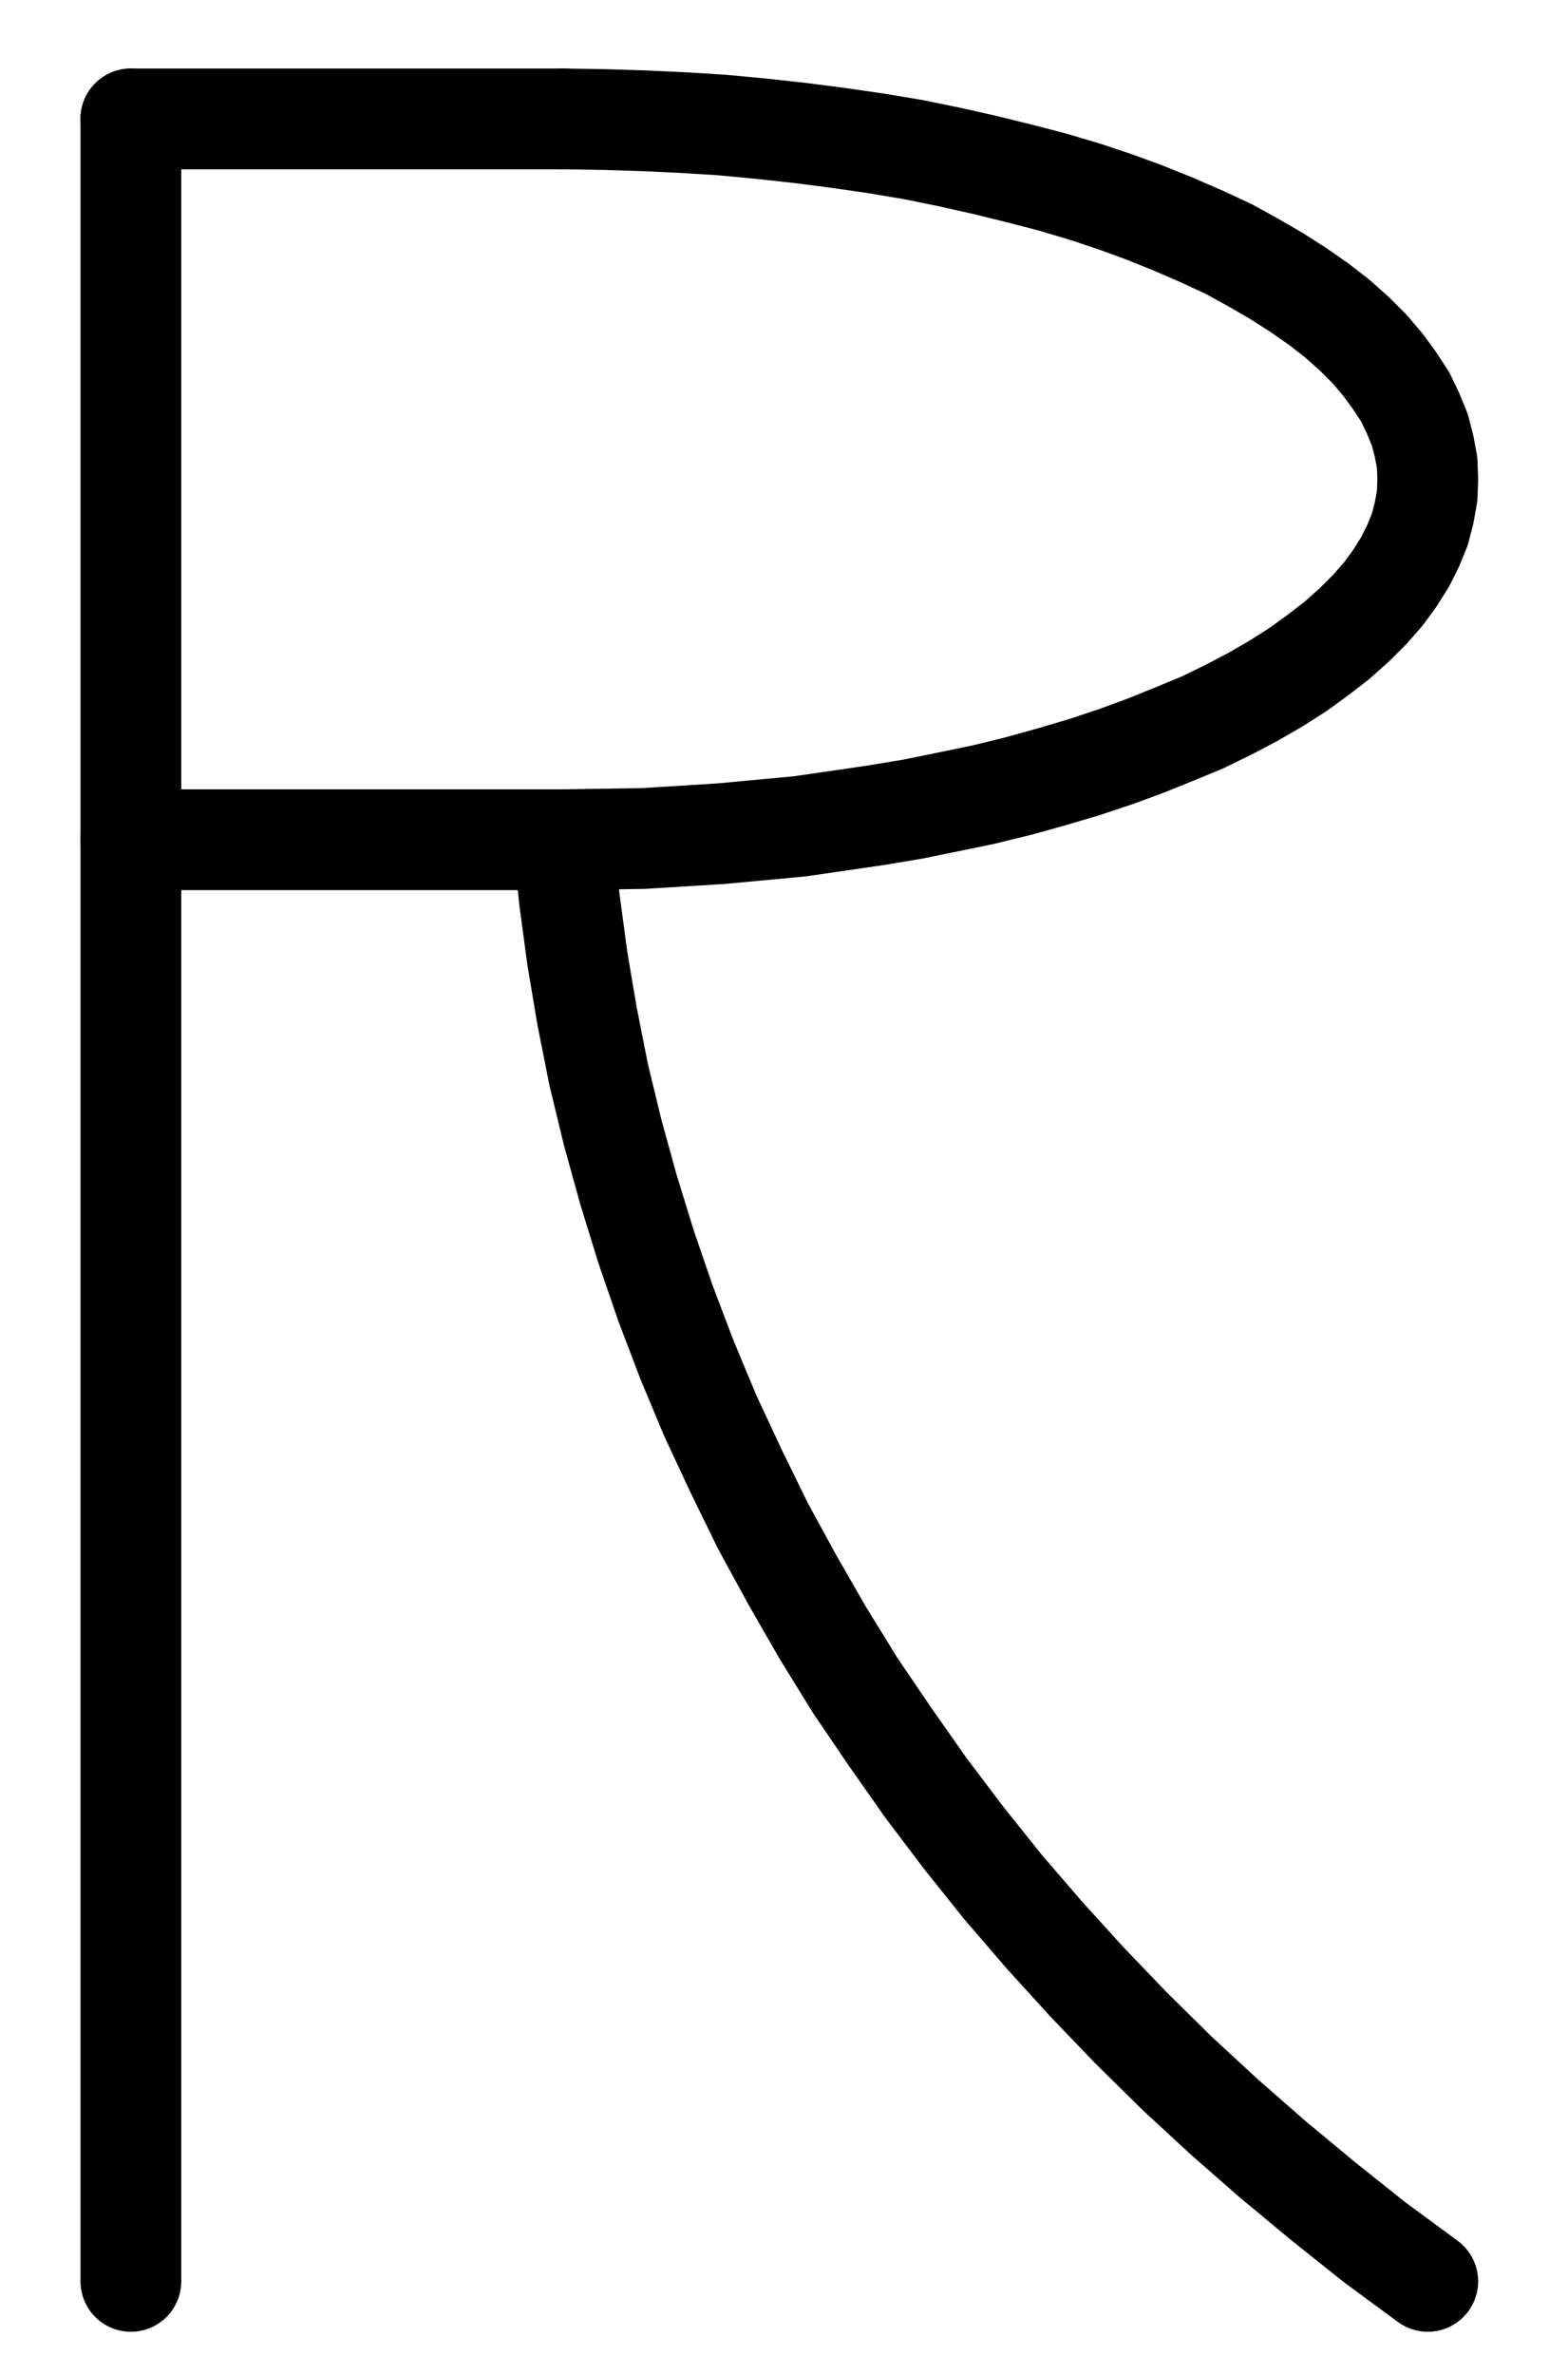<?xml version="1.0" encoding="UTF-8" standalone="no"?>
<!-- Created with Inkscape (http://www.inkscape.org/) -->

<svg
   version="1.1"
   id="svg1"
   width="410.88"
   height="622.013"
   viewBox="0 0 410.88 622.013"
   sodipodi:docname="Honey9.pdf"
   xmlns:inkscape="http://www.inkscape.org/namespaces/inkscape"
   xmlns:sodipodi="http://sodipodi.sourceforge.net/DTD/sodipodi-0.dtd"
   xmlns="http://www.w3.org/2000/svg"
   xmlns:svg="http://www.w3.org/2000/svg">
  <defs
     id="defs1">
    <clipPath
       clipPathUnits="userSpaceOnUse"
       id="clipPath2">
      <path
         d="M 0,0.16 V 1122.56 H 793.6 V 0.16 Z"
         transform="translate(3.3333333e-6)"
         clip-rule="evenodd"
         id="path2" />
    </clipPath>
    <clipPath
       clipPathUnits="userSpaceOnUse"
       id="clipPath4">
      <path
         d="M 0,0.16 V 1122.56 H 793.6 V 0.16 Z"
         transform="translate(-339.68,-513.6)"
         clip-rule="evenodd"
         id="path4" />
    </clipPath>
    <clipPath
       clipPathUnits="userSpaceOnUse"
       id="clipPath6">
      <path
         d="M 0,0.16 V 1122.56 H 793.6 V 0.16 Z"
         transform="translate(3.3333333e-6)"
         clip-rule="evenodd"
         id="path6" />
    </clipPath>
    <clipPath
       clipPathUnits="userSpaceOnUse"
       id="clipPath8">
      <path
         d="M 0,0.16 V 1122.56 H 793.6 V 0.16 Z"
         transform="translate(3.3333333e-6)"
         clip-rule="evenodd"
         id="path8" />
    </clipPath>
    <clipPath
       clipPathUnits="userSpaceOnUse"
       id="clipPath10">
      <path
         d="M 0,0.16 V 1122.56 H 793.6 V 0.16 Z"
         transform="translate(-339.68,-513.6)"
         clip-rule="evenodd"
         id="path10" />
    </clipPath>
  </defs>
  <sodipodi:namedview
     id="namedview1"
     pagecolor="#505050"
     bordercolor="#eeeeee"
     borderopacity="1"
     inkscape:showpageshadow="0"
     inkscape:pageopacity="0"
     inkscape:pagecheckerboard="0"
     inkscape:deskcolor="#505050">
    <inkscape:page
       x="0"
       y="0"
       inkscape:label="1"
       id="page1"
       width="410.88"
       height="622.013"
       margin="0"
       bleed="0" />
  </sodipodi:namedview>
  <g
     id="g1"
     inkscape:groupmode="layer"
     inkscape:label="1">
    <path
       id="path1"
       d="M 226.4,324.8 V 891.2"
       style="fill:none;stroke:#000000;stroke-width:26.4;stroke-linecap:round;stroke-linejoin:round;stroke-miterlimit:10;stroke-dasharray:none;stroke-opacity:1"
       transform="translate(-192.107,-293.653)"
       clip-path="url(#clipPath2)" />
    <path
       id="path3"
       d="M 0,0 10.56,-0.16 20.96,-0.32 31.36,-0.96 41.6,-1.6 51.84,-2.56 62.08,-3.52 72,-4.96 81.92,-6.4 91.52,-8 100.96,-9.92 l 9.28,-1.92 9.12,-2.24 8.64,-2.4 8.64,-2.56 8.16,-2.72 7.84,-2.88 7.52,-3.04 7.36,-3.04 6.88,-3.36 6.4,-3.36 6.08,-3.52 5.76,-3.68 5.28,-3.84 4.96,-3.84 4.48,-4 4,-4 3.52,-4 3.04,-4.16 2.72,-4.32 2.08,-4.16 1.76,-4.32 1.12,-4.32 0.8,-4.48 0.16,-4.32 -0.16,-4.32 -0.8,-4.32 -1.12,-4.32 -1.76,-4.32 -2.08,-4.32 -2.72,-4.16 -3.04,-4.16 -3.52,-4.16 -4,-4 -4.48,-4 -4.96,-3.84 -5.28,-3.68 -5.76,-3.68 -6.08,-3.52 -6.4,-3.52 -6.88,-3.2 -7.36,-3.2 -7.52,-3.04 -7.84,-2.88 -8.16,-2.72 -8.64,-2.56 -8.64,-2.24 -9.12,-2.24 -9.28,-2.08 -9.44,-1.92 -9.6,-1.6 L 72,-183.84 62.08,-185.12 51.84,-186.24 41.6,-187.2 31.36,-187.84 20.96,-188.32 10.56,-188.64 0,-188.8"
       style="fill:none;stroke:#000000;stroke-width:26.4;stroke-linecap:round;stroke-linejoin:round;stroke-miterlimit:10;stroke-dasharray:none;stroke-opacity:1"
       transform="translate(147.573,219.947)"
       clip-path="url(#clipPath4)" />
    <path
       id="path5"
       d="m 226.4,324.8 h 113.28"
       style="fill:none;stroke:#000000;stroke-width:26.4;stroke-linecap:round;stroke-linejoin:round;stroke-miterlimit:10;stroke-dasharray:none;stroke-opacity:1"
       transform="translate(-192.107,-293.653)"
       clip-path="url(#clipPath6)" />
    <path
       id="path7"
       d="m 226.4,513.6 h 113.28"
       style="fill:none;stroke:#000000;stroke-width:26.4;stroke-linecap:round;stroke-linejoin:round;stroke-miterlimit:10;stroke-dasharray:none;stroke-opacity:1"
       transform="translate(-192.107,-293.653)"
       clip-path="url(#clipPath8)" />
    <path
       id="path9"
       d="m 0,0 1.6,15.36 2.08,15.52 2.56,15.2 3.04,15.36 3.68,15.2 L 17.12,91.68 21.76,106.72 26.88,121.6 32.48,136.32 38.56,150.88 l 6.72,14.4 7.04,14.4 7.68,14.08 8,13.92 8.48,13.76 9.12,13.44 9.44,13.44 9.92,13.12 10.24,12.8 10.88,12.64 11.2,12.32 11.52,12 12,11.84 12.48,11.52 12.8,11.2 13.12,10.88 13.44,10.72 13.92,10.24"
       style="fill:none;stroke:#000000;stroke-width:26.4;stroke-linecap:round;stroke-linejoin:round;stroke-miterlimit:10;stroke-dasharray:none;stroke-opacity:1"
       transform="translate(147.573,219.947)"
       clip-path="url(#clipPath10)" />
  </g>
</svg>
